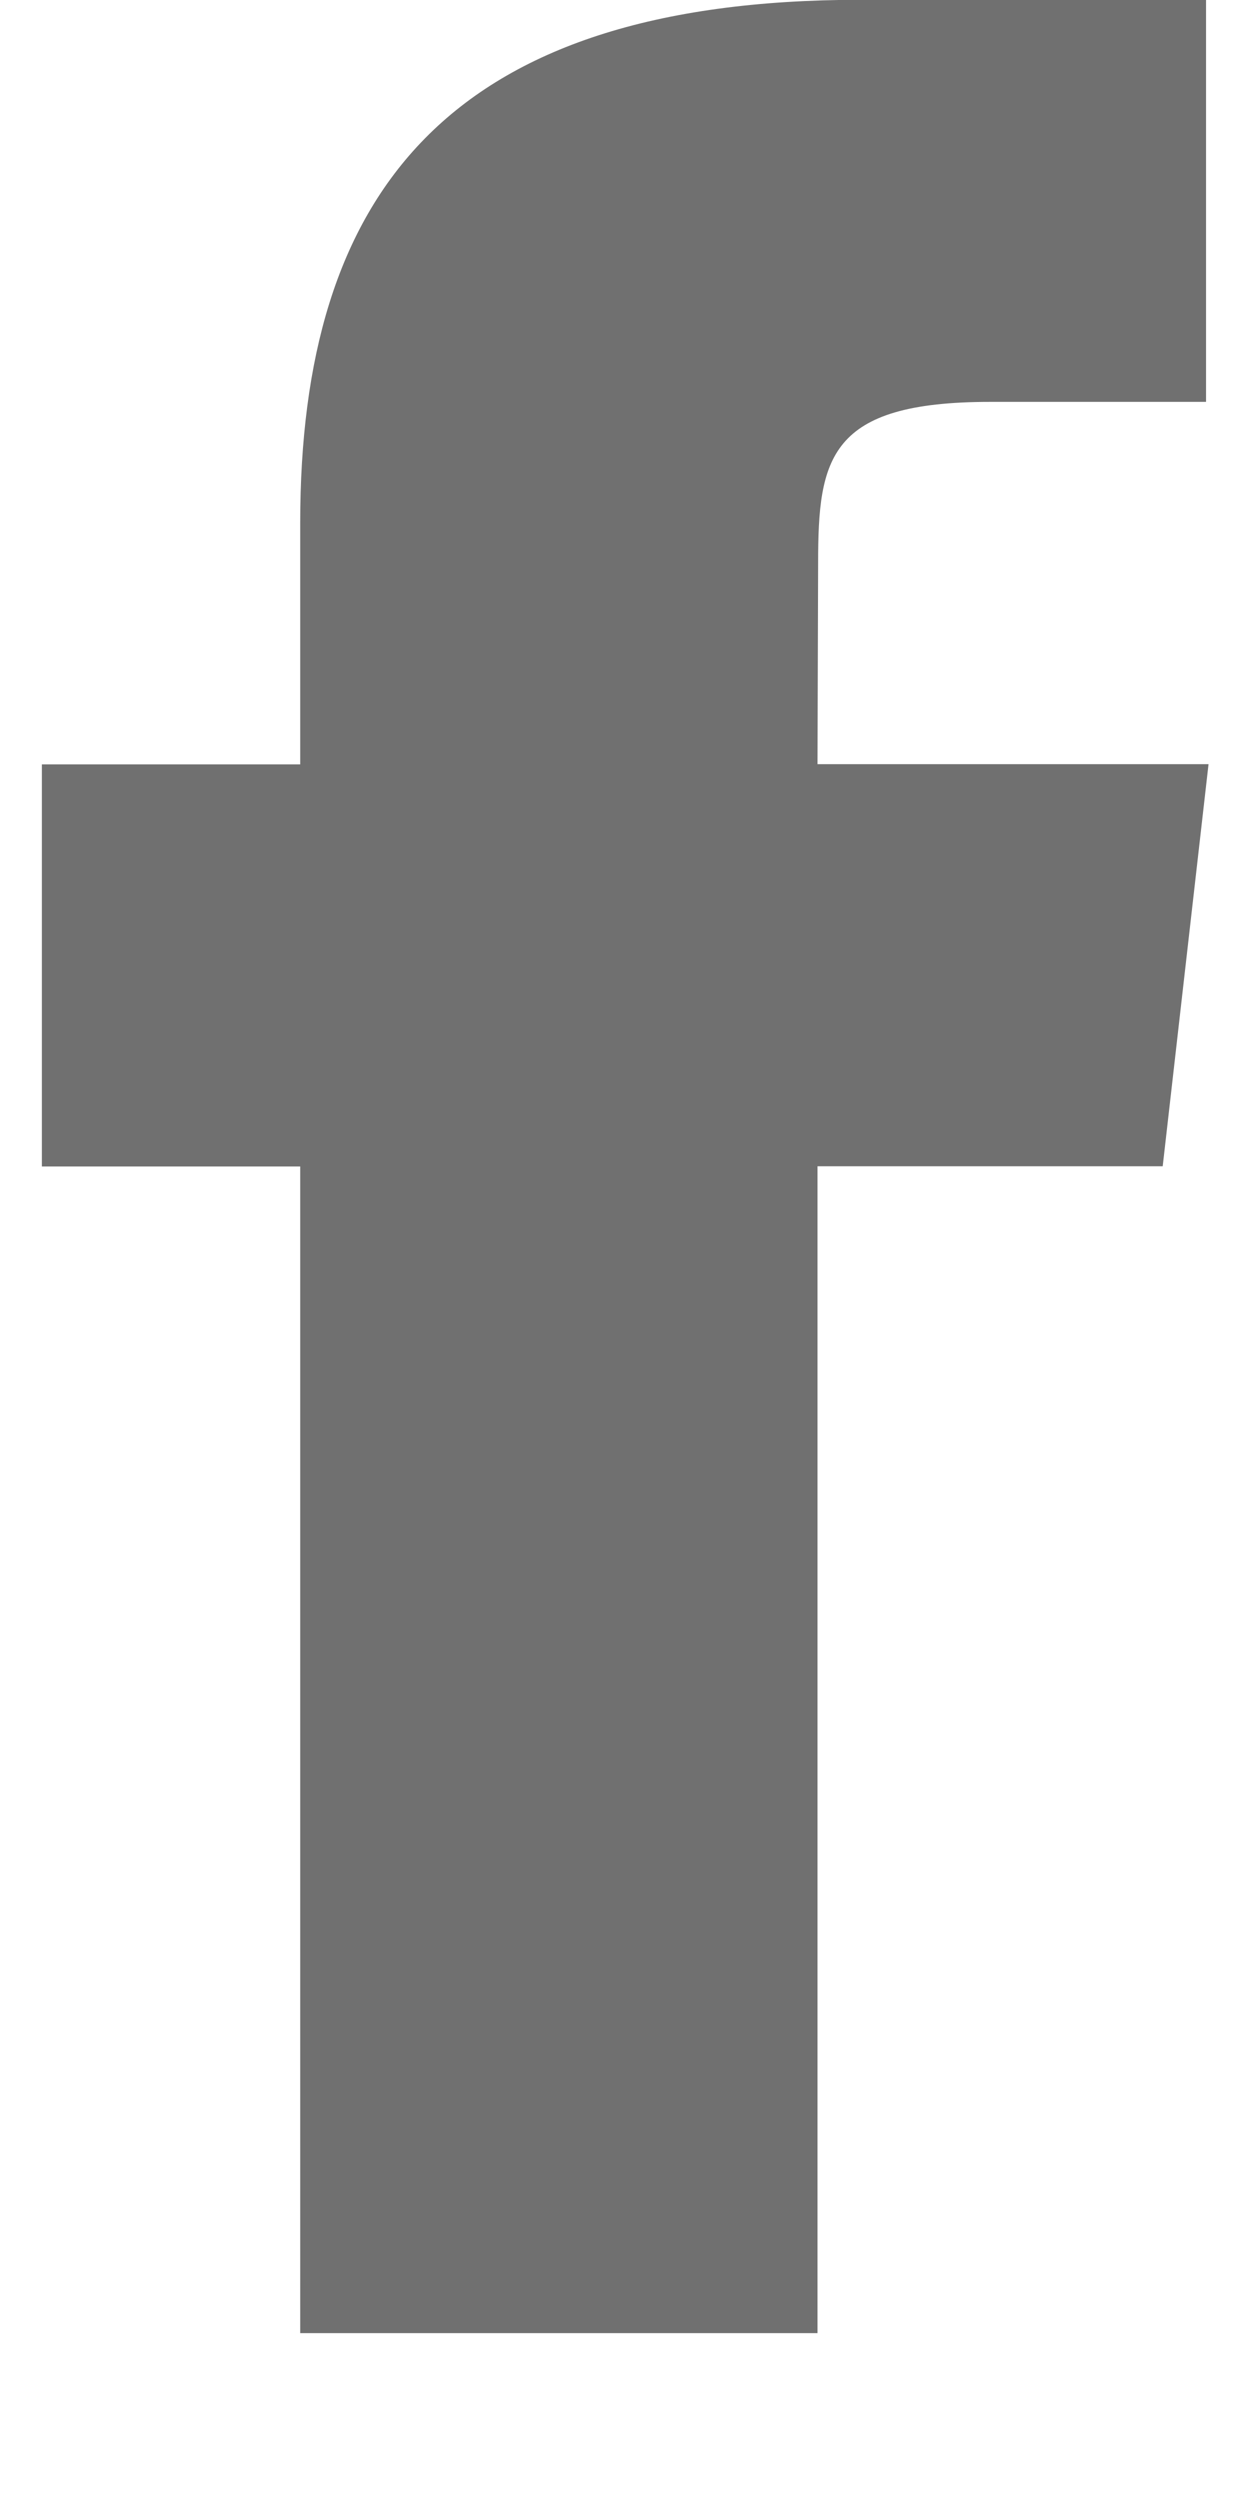 <svg width="6" height="12" viewBox="0 0 6 12" fill="none" xmlns="http://www.w3.org/2000/svg">
<path fill-rule="evenodd" clip-rule="evenodd" d="M3.924 11.199V5.598H5.581L5.801 3.668H3.924L3.927 2.702C3.927 2.199 3.978 1.929 4.753 1.929H5.789V-0.001H4.132C2.142 -0.001 1.441 0.935 1.441 2.51V3.669H0.201V5.599H1.441V11.199H3.924Z" fill="#707070"/>
</svg>
